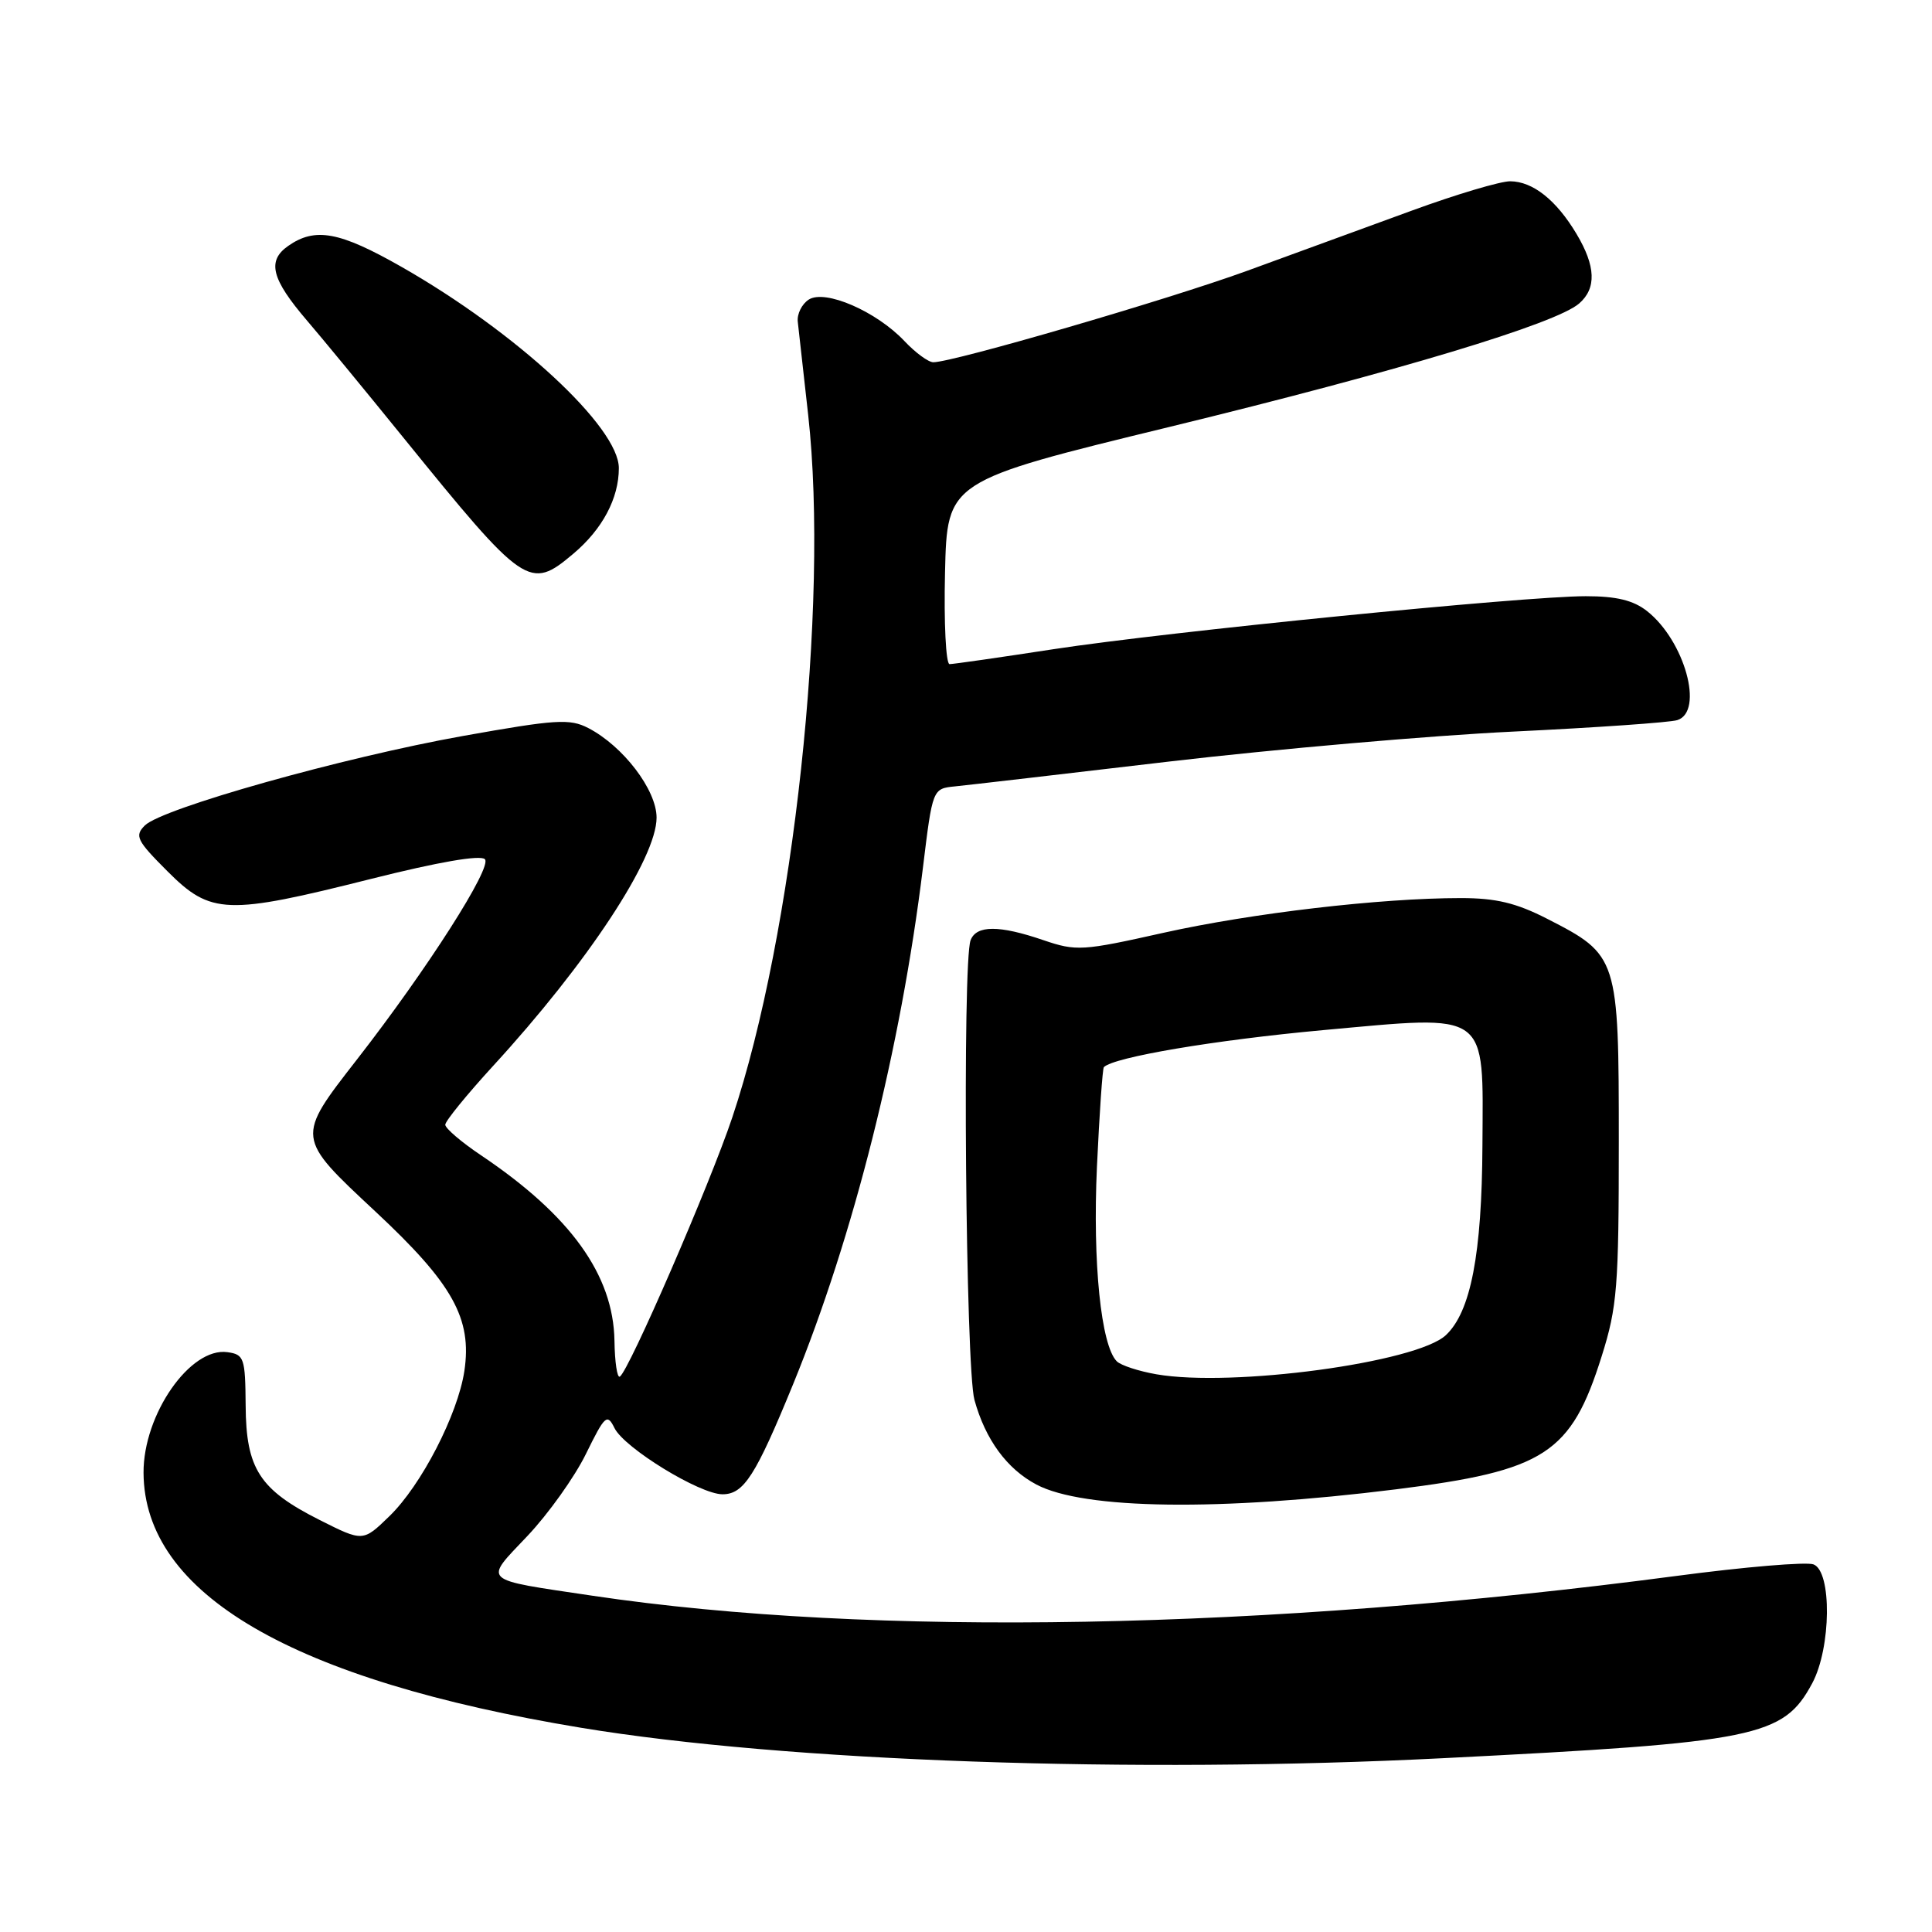 <?xml version="1.0" encoding="UTF-8" standalone="no"?>
<!DOCTYPE svg PUBLIC "-//W3C//DTD SVG 1.1//EN" "http://www.w3.org/Graphics/SVG/1.1/DTD/svg11.dtd" >
<svg xmlns="http://www.w3.org/2000/svg" xmlns:xlink="http://www.w3.org/1999/xlink" version="1.1" viewBox="0 0 256 256">
 <g >
 <path fill="currentColor"
d=" M 191.20 232.97 C 232.87 230.87 236.31 230.17 240.14 223.02 C 242.64 218.33 242.75 208.22 240.30 207.29 C 239.37 206.93 231.16 207.62 222.05 208.83 C 167.83 215.99 115.52 216.95 78.56 211.45 C 63.54 209.21 64.06 209.68 69.90 203.51 C 72.66 200.59 76.15 195.70 77.64 192.65 C 80.16 187.52 80.45 187.26 81.43 189.24 C 82.76 191.89 92.71 197.99 95.73 198.00 C 98.56 198.00 100.11 195.58 105.11 183.37 C 113.11 163.78 119.35 138.97 122.29 115.00 C 123.57 104.50 123.57 104.50 126.54 104.20 C 128.17 104.04 140.97 102.55 155.00 100.90 C 169.03 99.26 189.50 97.47 200.50 96.94 C 211.50 96.41 221.29 95.73 222.25 95.42 C 225.83 94.28 223.23 84.90 218.24 80.97 C 216.42 79.54 214.19 79.00 210.12 79.00 C 201.97 79.00 154.69 83.71 139.60 86.02 C 132.51 87.11 126.31 88.00 125.82 88.00 C 125.34 88.00 125.06 82.54 125.22 75.87 C 125.50 63.74 125.50 63.74 155.00 56.56 C 185.35 49.17 206.18 42.89 209.25 40.21 C 211.56 38.20 211.45 35.27 208.90 31.00 C 206.22 26.51 203.12 24.05 200.12 24.02 C 198.82 24.01 192.97 25.75 187.12 27.89 C 181.28 30.03 171.43 33.63 165.23 35.89 C 154.71 39.72 126.28 48.00 123.67 48.00 C 123.02 48.00 121.30 46.74 119.85 45.20 C 116.12 41.25 109.32 38.30 107.16 39.70 C 106.25 40.29 105.59 41.61 105.71 42.64 C 105.82 43.66 106.44 49.22 107.09 55.00 C 109.88 80.04 105.15 123.85 97.03 148.07 C 94.06 156.94 83.32 181.69 82.13 182.41 C 81.78 182.62 81.46 180.48 81.42 177.65 C 81.27 168.93 75.60 161.05 63.75 153.09 C 61.14 151.34 59.00 149.51 59.00 149.03 C 59.00 148.55 61.85 145.05 65.33 141.25 C 77.85 127.61 87.00 113.72 87.00 108.34 C 87.00 104.67 82.58 98.87 77.95 96.47 C 75.49 95.20 73.67 95.32 61.34 97.52 C 45.46 100.36 21.46 107.11 19.19 109.38 C 17.81 110.76 18.11 111.37 22.20 115.46 C 27.94 121.20 30.02 121.28 49.20 116.45 C 58.07 114.22 63.65 113.25 64.25 113.85 C 65.27 114.87 56.60 128.44 47.32 140.36 C 39.19 150.81 39.18 150.67 49.75 160.54 C 60.00 170.10 62.57 174.71 61.53 181.67 C 60.66 187.43 55.82 196.82 51.59 200.91 C 48.10 204.30 48.10 204.30 42.34 201.40 C 34.39 197.39 32.60 194.63 32.55 186.24 C 32.50 179.94 32.35 179.48 30.14 179.17 C 25.21 178.47 18.98 187.43 19.02 195.15 C 19.10 211.20 38.70 222.61 77.00 228.94 C 104.13 233.42 150.22 235.04 191.20 232.97 Z  M 185.00 197.34 C 204.72 194.87 208.17 192.64 212.24 179.68 C 214.29 173.17 214.50 170.52 214.50 151.32 C 214.50 126.84 214.41 126.55 205.02 121.75 C 200.90 119.64 198.22 119.00 193.57 119.00 C 182.90 119.00 165.84 121.00 154.17 123.60 C 143.41 126.01 142.62 126.06 138.24 124.57 C 132.40 122.57 129.38 122.58 128.61 124.58 C 127.50 127.47 127.95 181.28 129.12 185.50 C 130.57 190.75 133.42 194.64 137.33 196.71 C 143.59 200.03 161.61 200.26 185.00 197.34 Z  M 75.96 73.38 C 79.82 70.13 82.00 66.04 82.00 62.03 C 82.00 56.60 68.44 44.05 53.22 35.37 C 44.99 30.68 41.76 30.08 38.18 32.59 C 35.35 34.57 35.96 36.97 40.70 42.50 C 42.59 44.70 48.33 51.67 53.46 58.00 C 69.53 77.82 70.17 78.26 75.96 73.38 Z  M 153.23 182.10 C 150.88 181.69 148.52 180.92 147.98 180.38 C 145.89 178.29 144.77 167.32 145.35 154.61 C 145.68 147.52 146.09 141.58 146.27 141.40 C 147.60 140.07 160.99 137.81 175.28 136.50 C 197.49 134.48 196.53 133.78 196.43 151.79 C 196.36 166.18 194.88 173.82 191.59 176.91 C 187.73 180.55 163.28 183.85 153.23 182.10 Z "/>
</g>
</svg>